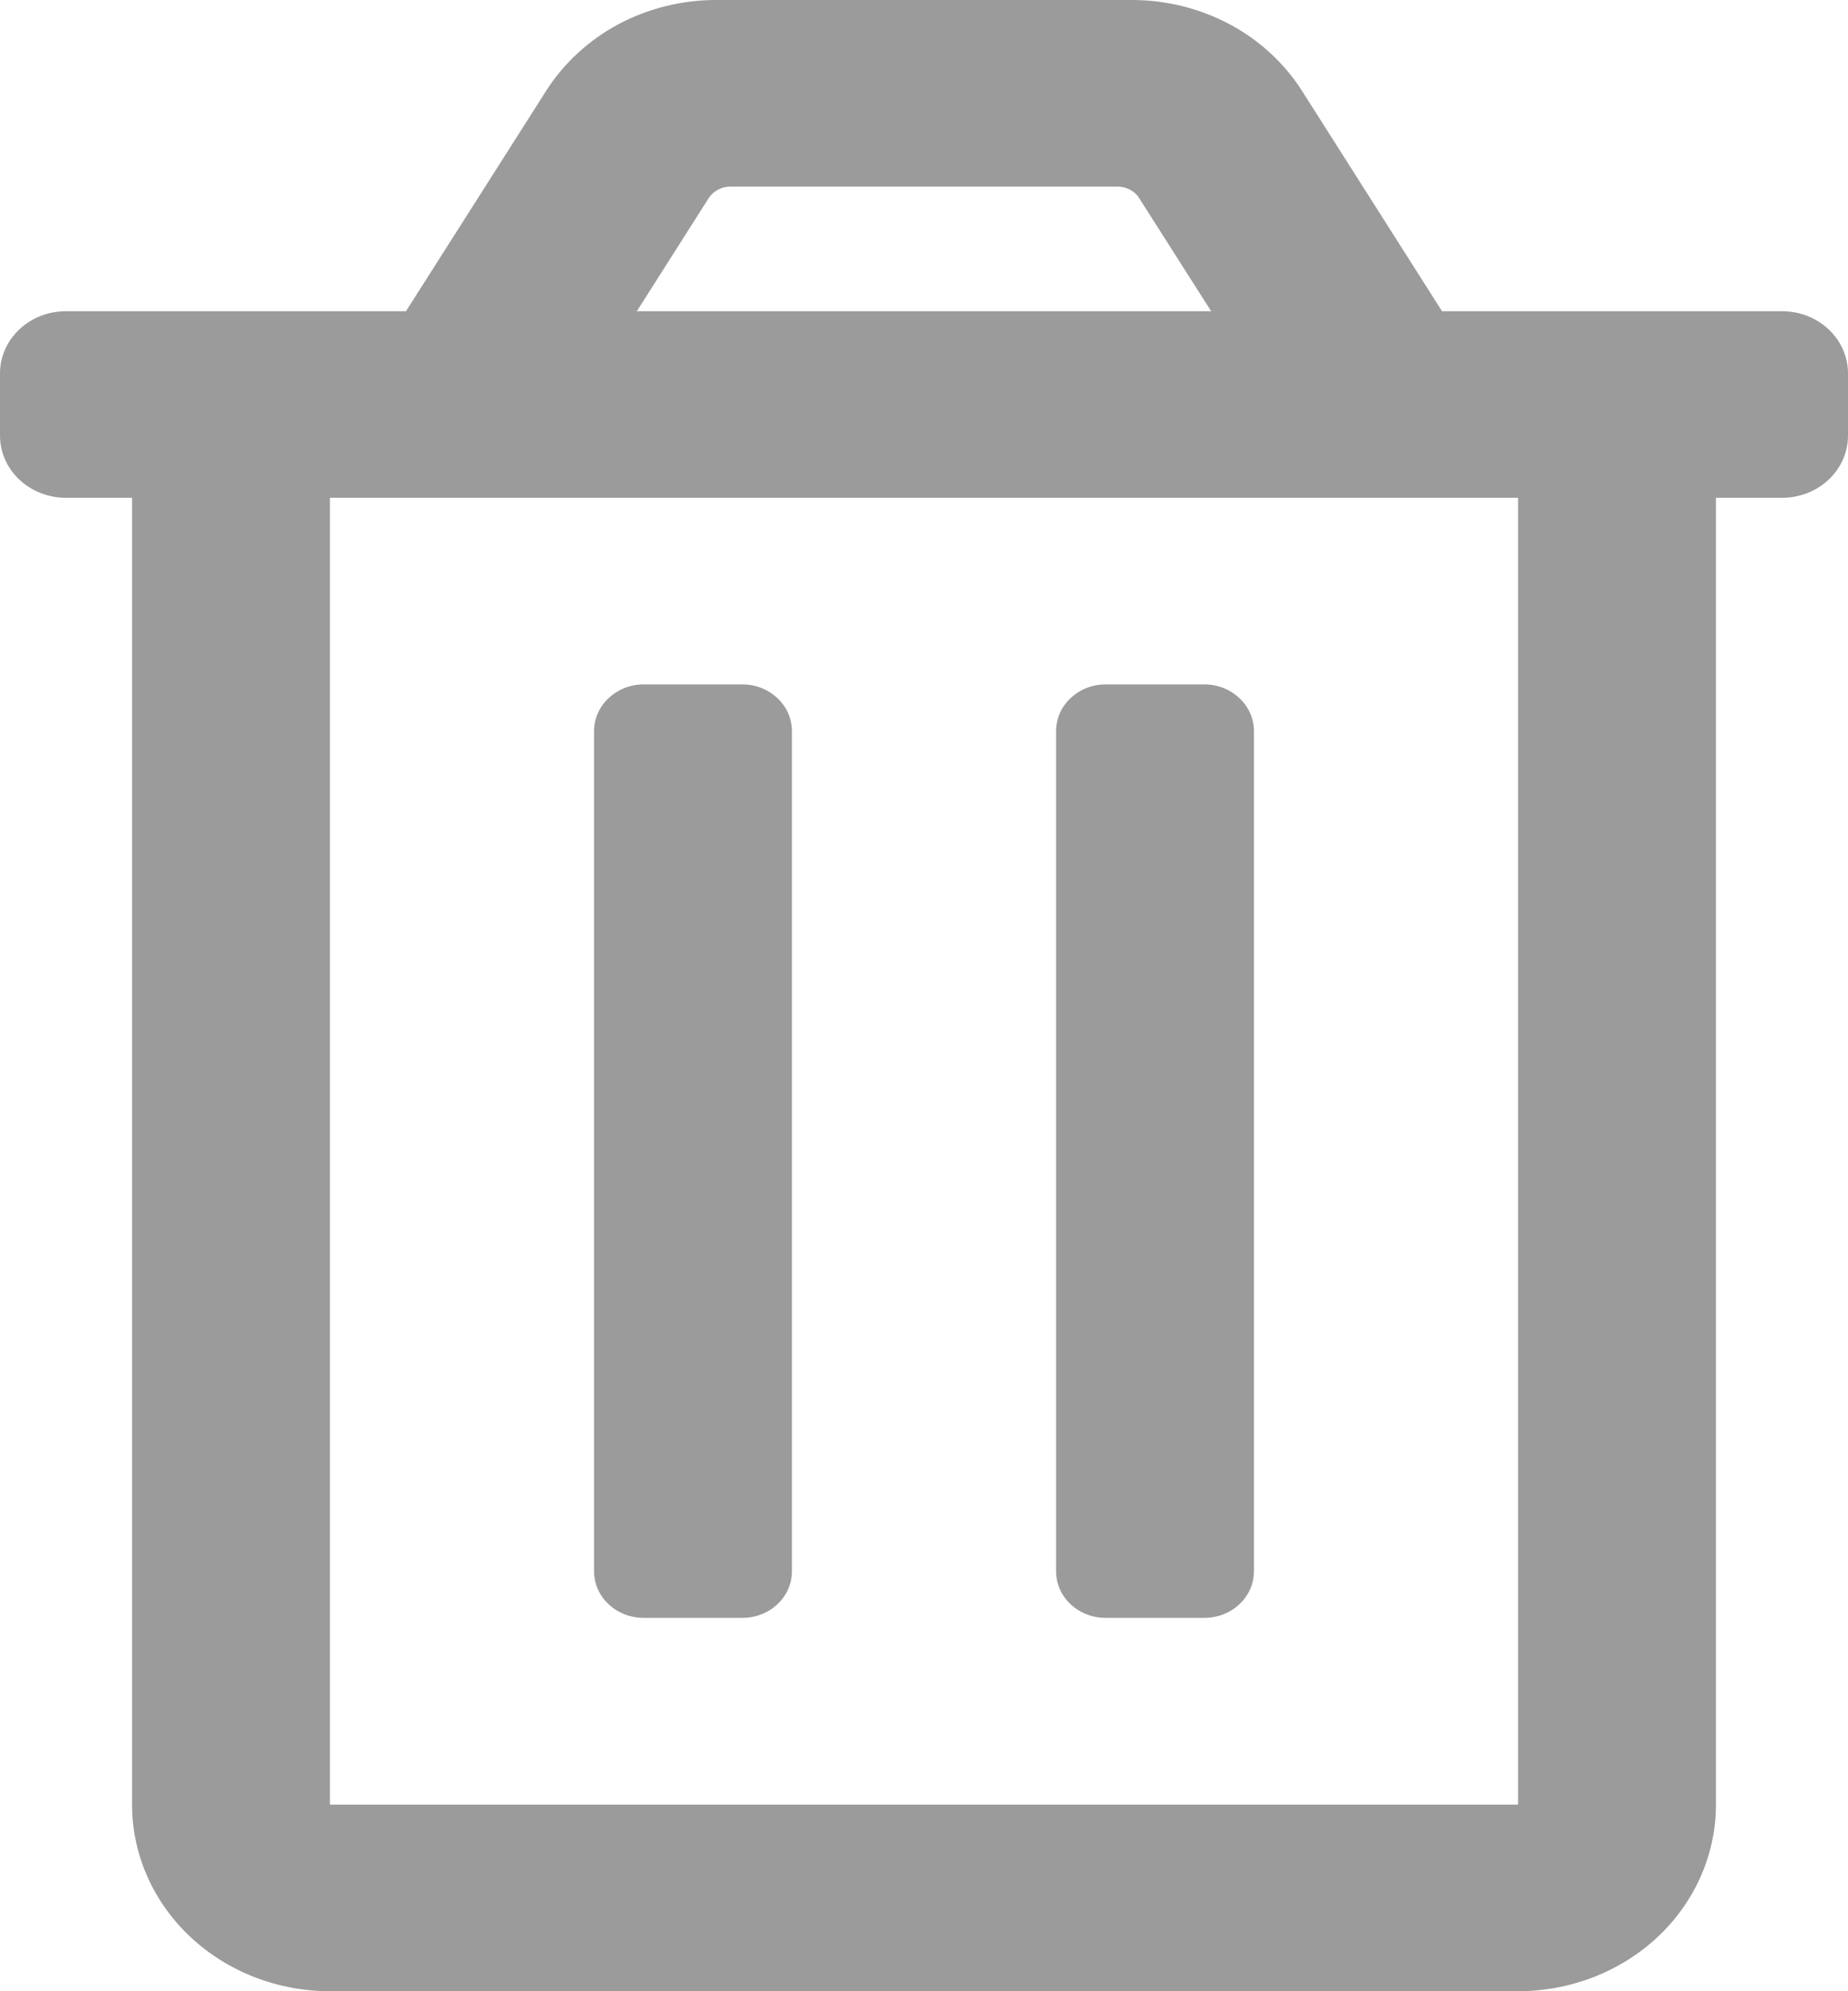 <svg width="13" height="14" viewBox="0 0 13 14" fill="none" xmlns="http://www.w3.org/2000/svg">
<path d="M7.777 11.375H8.473C8.566 11.375 8.654 11.34 8.719 11.279C8.785 11.217 8.821 11.134 8.821 11.047V5.141C8.821 5.054 8.785 4.97 8.719 4.909C8.654 4.847 8.566 4.812 8.473 4.812H7.777C7.684 4.812 7.596 4.847 7.531 4.909C7.465 4.97 7.429 5.054 7.429 5.141V11.047C7.429 11.134 7.465 11.217 7.531 11.279C7.596 11.34 7.684 11.375 7.777 11.375ZM12.536 2.188H10.144L9.158 0.637C9.034 0.443 8.859 0.282 8.649 0.17C8.44 0.059 8.203 -0 7.963 1.48872e-07H5.037C4.797 -1.33648e-05 4.56 0.059 4.351 0.17C4.142 0.282 3.967 0.443 3.843 0.637L2.856 2.188H0.464C0.341 2.188 0.223 2.234 0.136 2.316C0.049 2.398 0 2.509 0 2.625L0 3.062C0 3.179 0.049 3.29 0.136 3.372C0.223 3.454 0.341 3.5 0.464 3.5H0.929V12.688C0.929 13.036 1.075 13.369 1.337 13.616C1.598 13.862 1.952 14 2.321 14H10.679C11.048 14 11.402 13.862 11.664 13.616C11.925 13.369 12.071 13.036 12.071 12.688V3.5H12.536C12.659 3.5 12.777 3.454 12.864 3.372C12.951 3.29 13 3.179 13 3.062V2.625C13 2.509 12.951 2.398 12.864 2.316C12.777 2.234 12.659 2.188 12.536 2.188ZM4.986 1.392C5.002 1.368 5.024 1.348 5.05 1.334C5.076 1.32 5.106 1.312 5.136 1.312H7.864C7.894 1.312 7.923 1.32 7.95 1.334C7.976 1.348 7.998 1.368 8.013 1.392L8.52 2.188H4.48L4.986 1.392ZM10.679 12.688H2.321V3.5H10.679V12.688ZM4.527 11.375H5.223C5.316 11.375 5.404 11.34 5.469 11.279C5.535 11.217 5.571 11.134 5.571 11.047V5.141C5.571 5.054 5.535 4.97 5.469 4.909C5.404 4.847 5.316 4.812 5.223 4.812H4.527C4.434 4.812 4.346 4.847 4.281 4.909C4.215 4.97 4.179 5.054 4.179 5.141V11.047C4.179 11.134 4.215 11.217 4.281 11.279C4.346 11.34 4.434 11.375 4.527 11.375Z" fill="#9B9B9B"/>
</svg>
